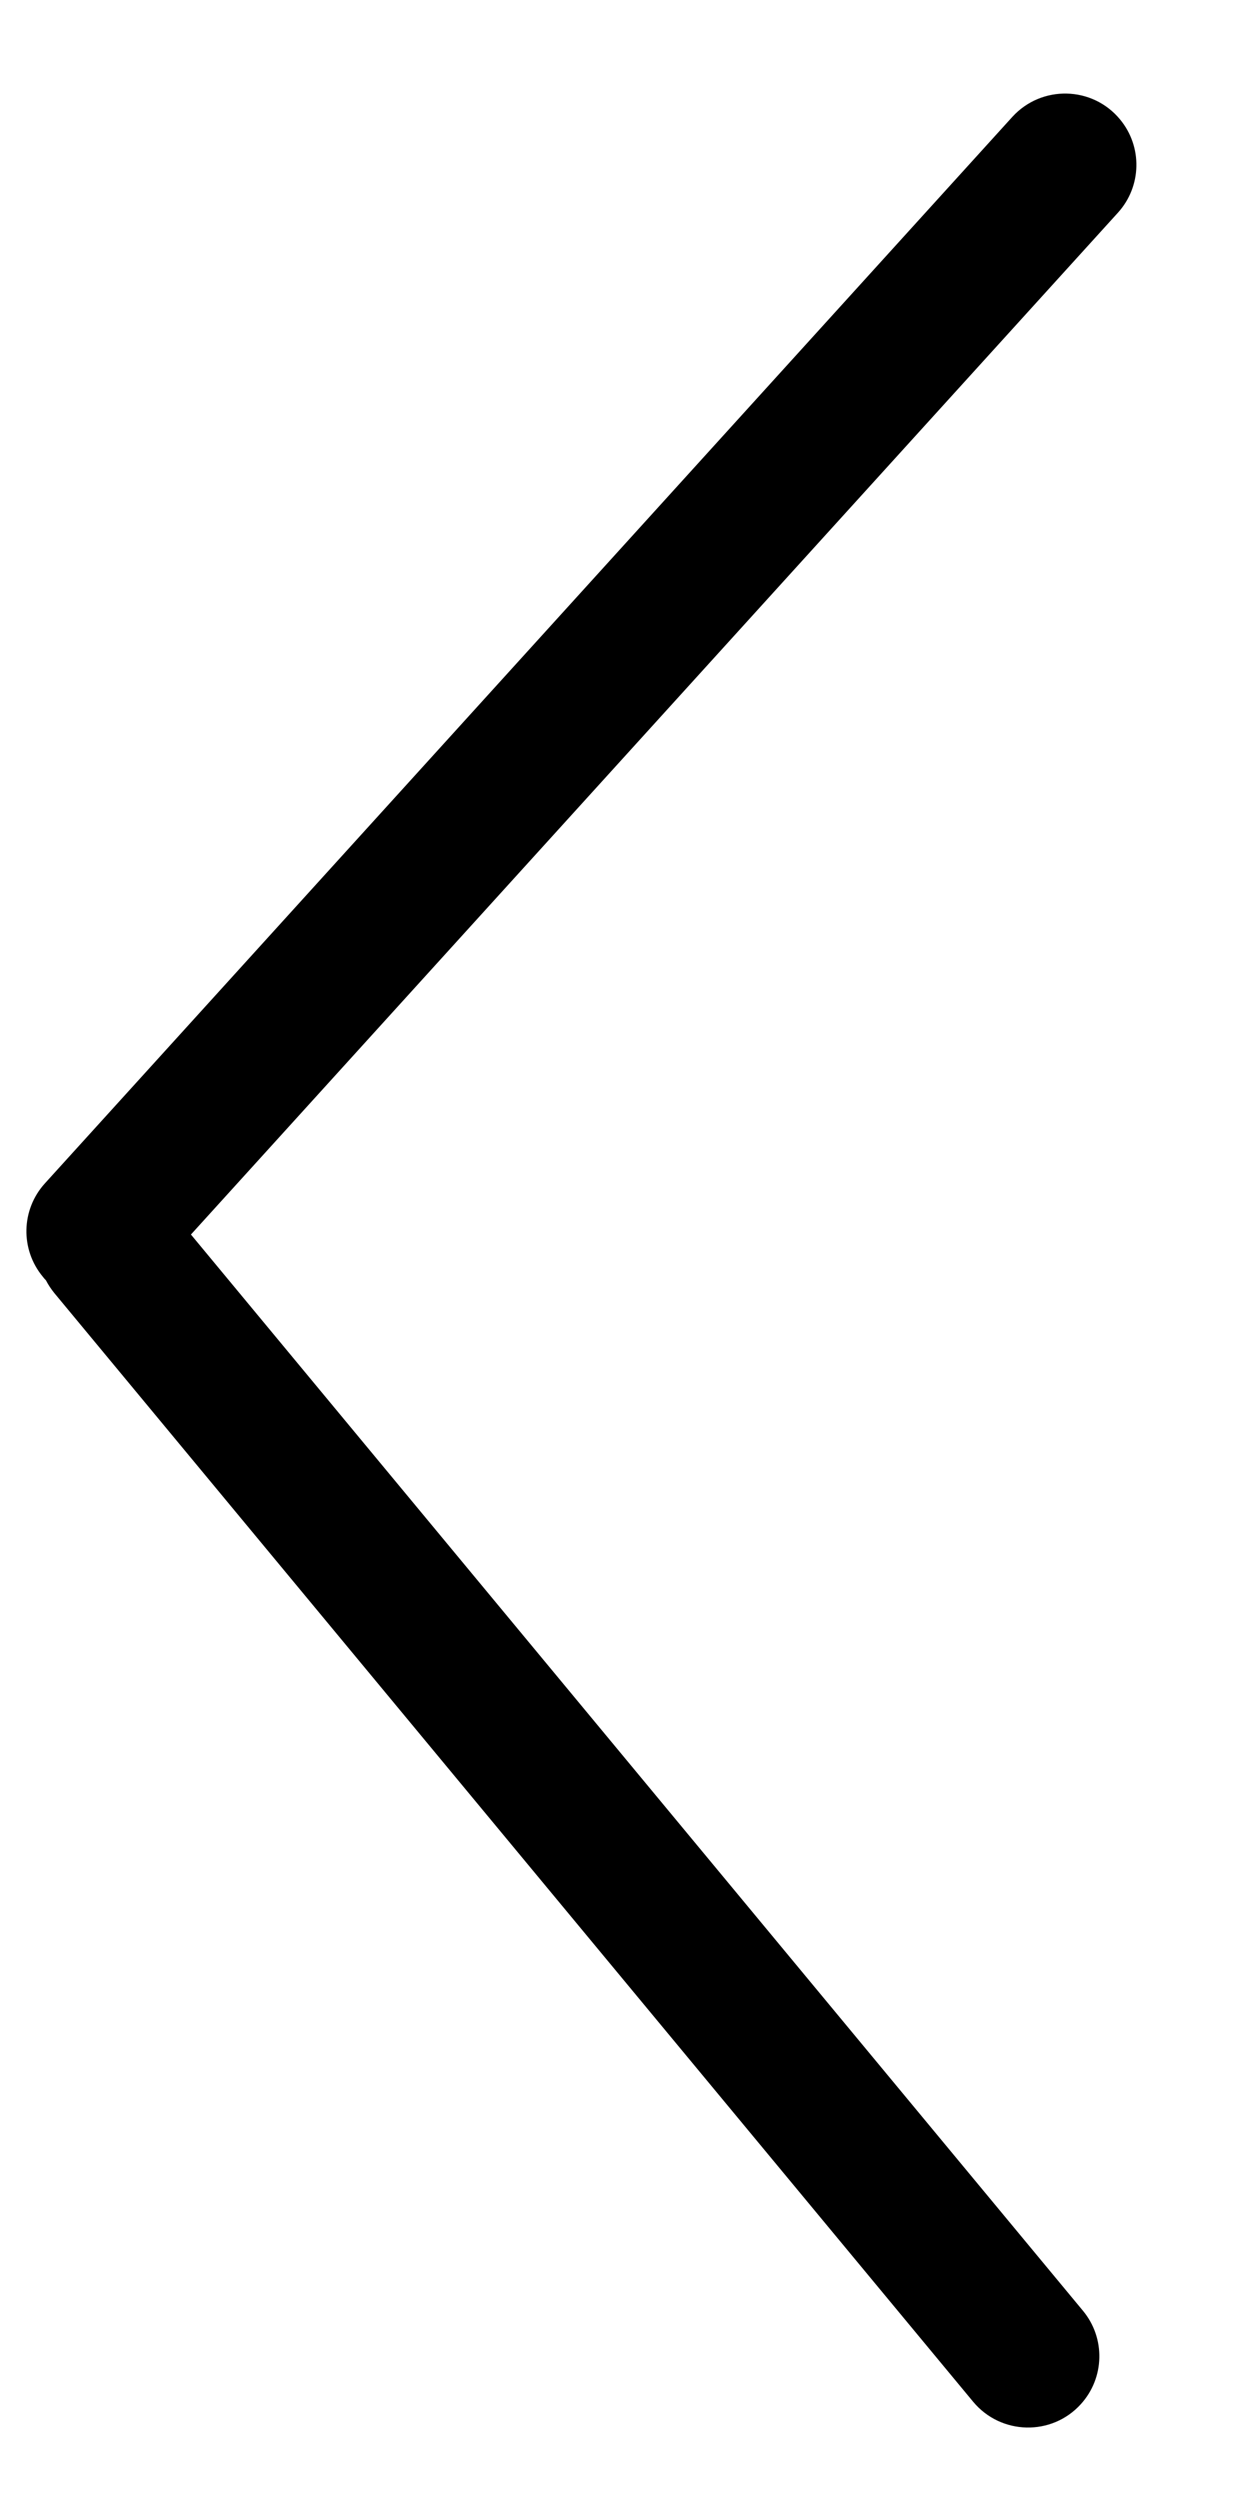 <svg width="8" height="16" viewBox="0 0 8 16" fill="none" xmlns="http://www.w3.org/2000/svg">
<path fill-rule="evenodd" clip-rule="evenodd" d="M6.917 15.387C6.731 15.592 6.406 15.585 6.228 15.371L0.348 8.276C0.327 8.25 0.309 8.223 0.294 8.194C0.287 8.187 0.28 8.179 0.274 8.171C0.129 7.996 0.135 7.742 0.287 7.574L6.479 0.748C6.666 0.543 6.991 0.55 7.168 0.764C7.313 0.939 7.307 1.193 7.155 1.361L1.222 7.901L6.931 14.789C7.076 14.964 7.07 15.219 6.917 15.387Z" fill="black"/>
</svg>
